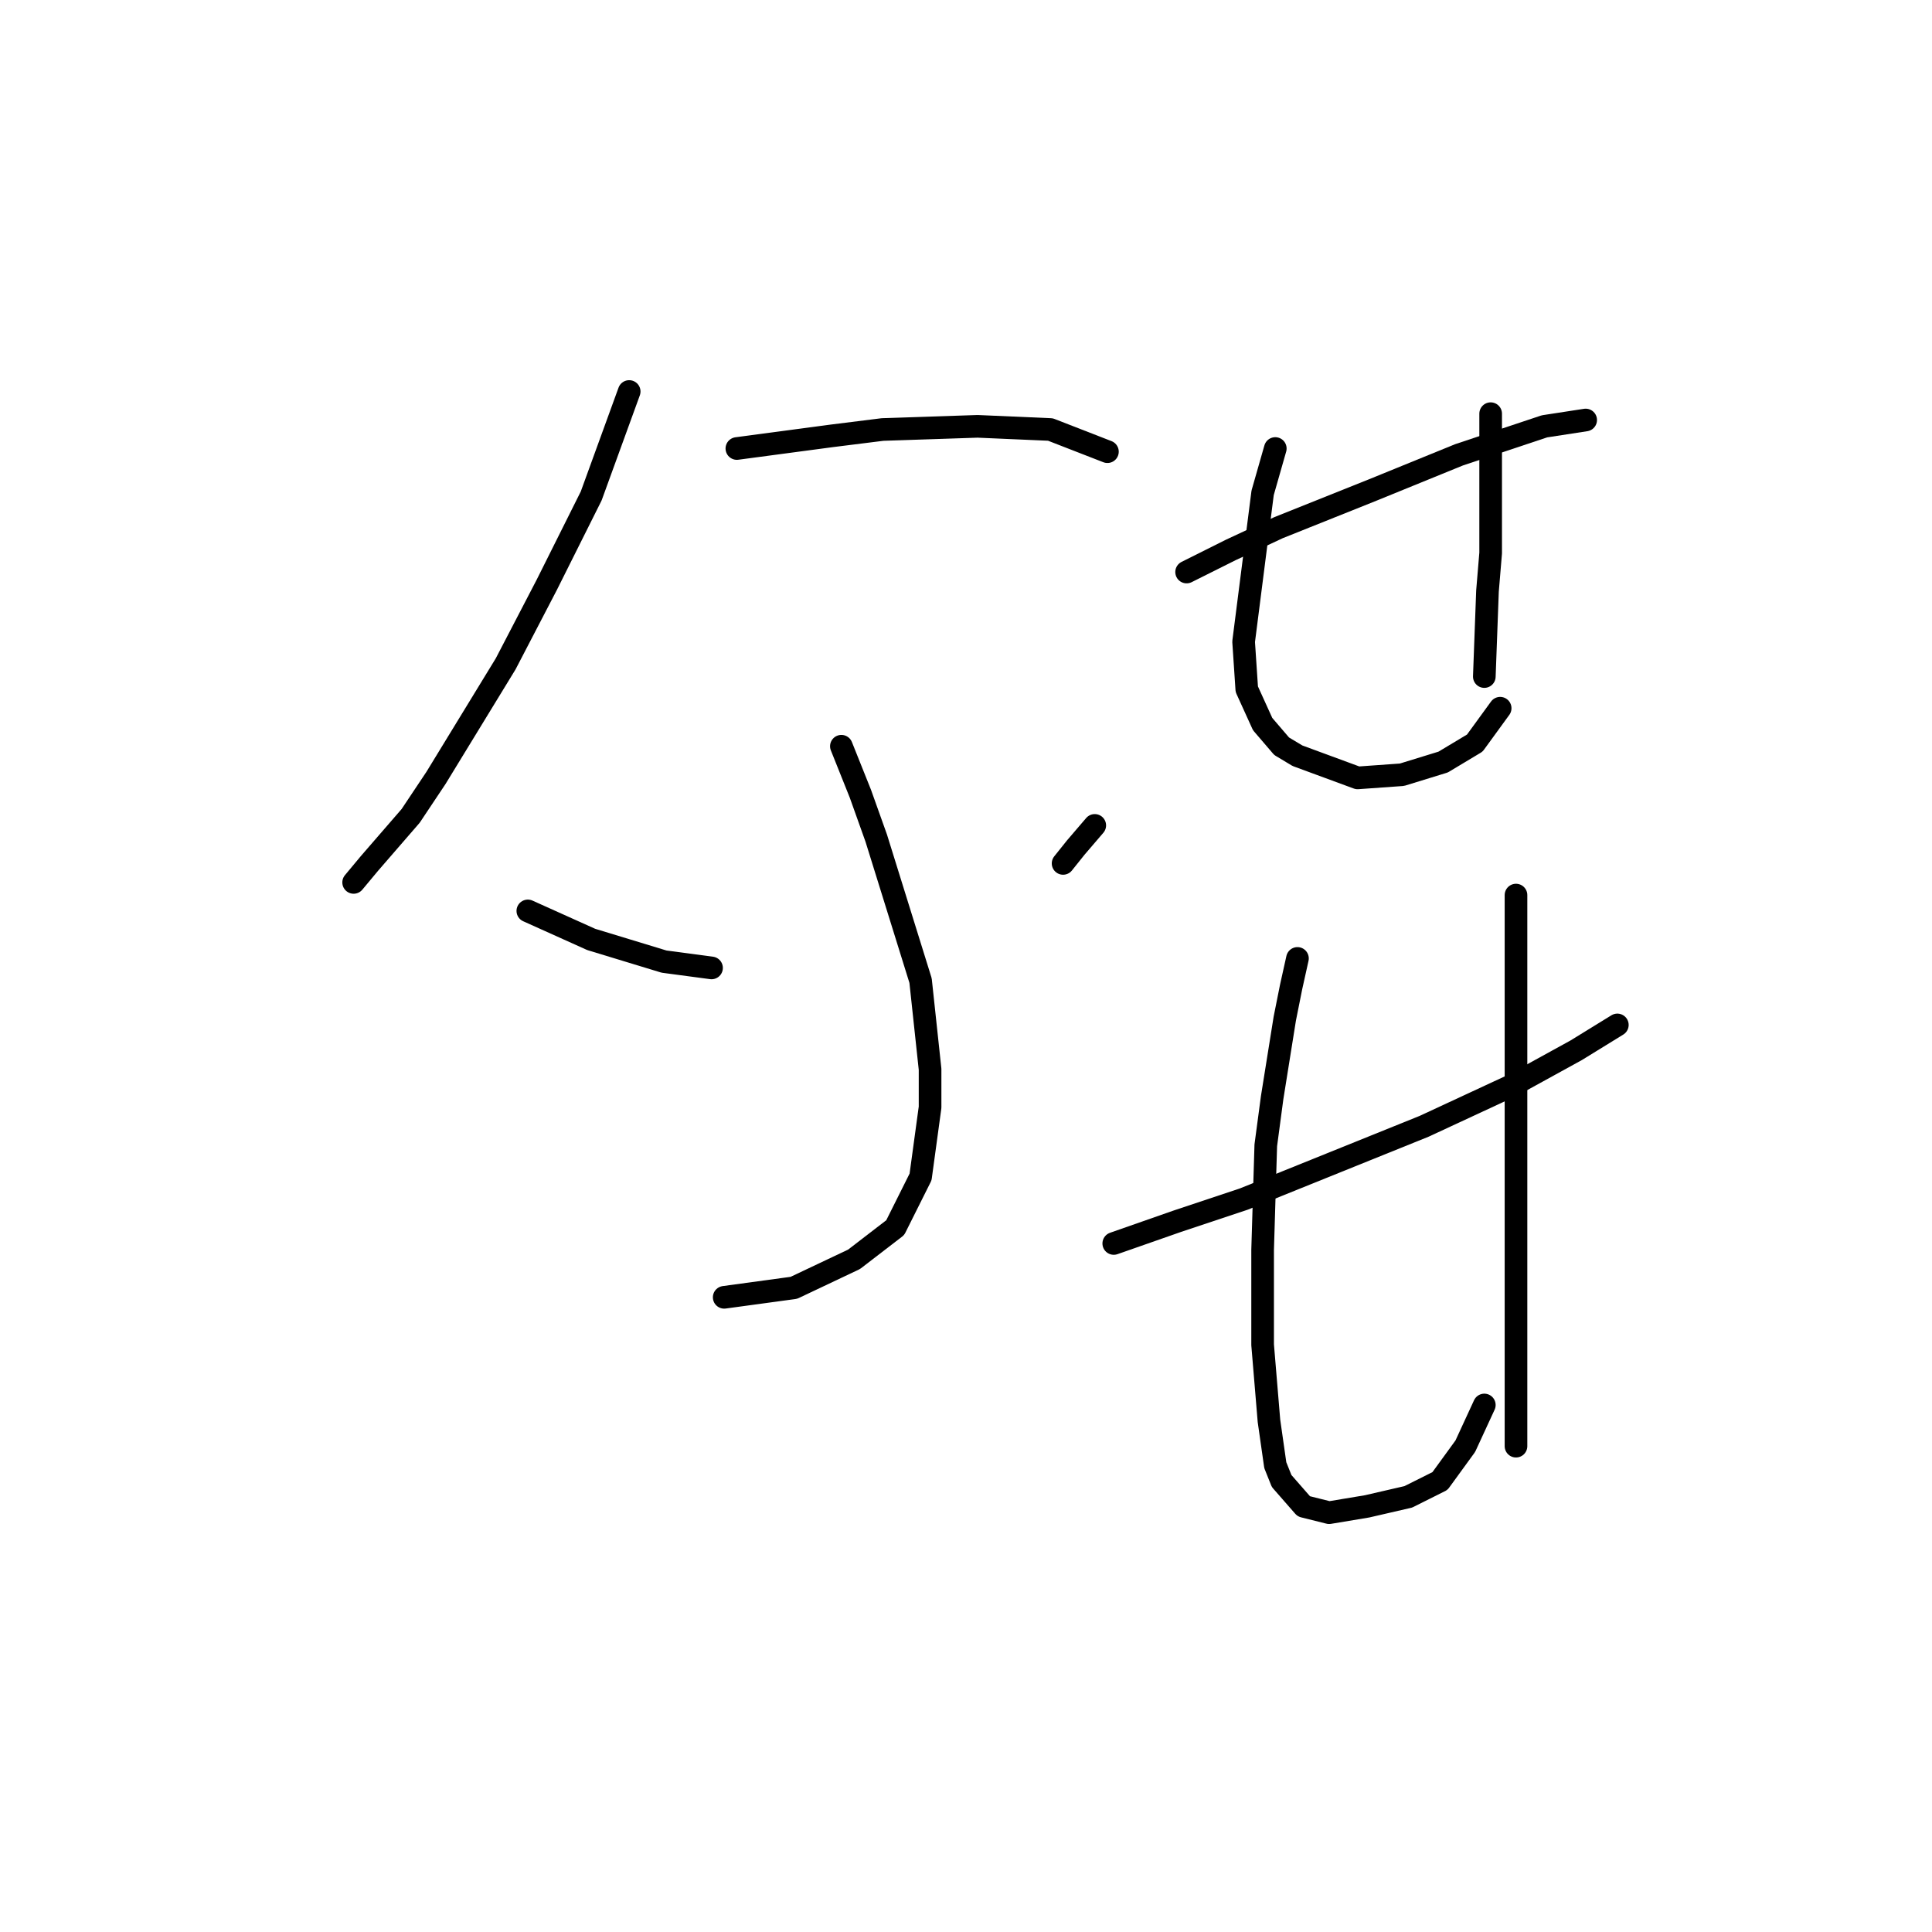 <?xml version="1.0" standalone="no"?>
    <svg width="256" height="256" xmlns="http://www.w3.org/2000/svg" version="1.1">
    <polyline stroke="black" stroke-width="3" stroke-linecap="round" fill="transparent" stroke-linejoin="round" points="83.37 51.876 78.334 65.725 72.459 77.476 67.003 87.967 57.771 103.075 54.413 108.111 48.958 114.406 46.859 116.924 46.859 116.924 " />
        <polyline stroke="black" stroke-width="3" stroke-linecap="round" fill="transparent" stroke-linejoin="round" points="97.639 59.43 110.229 57.751 116.944 56.912 129.534 56.492 139.186 56.912 146.74 59.85 146.74 59.85 " />
        <polyline stroke="black" stroke-width="3" stroke-linecap="round" fill="transparent" stroke-linejoin="round" points="111.488 98.879 114.006 105.174 116.104 111.049 121.98 129.934 123.239 141.685 123.239 146.721 121.98 155.953 118.622 162.668 113.167 166.865 105.193 170.642 95.96 171.901 95.96 171.901 " />
        <polyline stroke="black" stroke-width="3" stroke-linecap="round" fill="transparent" stroke-linejoin="round" points="69.941 120.701 78.334 124.478 87.987 127.416 94.282 128.255 94.282 128.255 " />
        <polyline stroke="black" stroke-width="3" stroke-linecap="round" fill="transparent" stroke-linejoin="round" points="145.061 109.37 142.543 112.308 140.865 114.406 140.865 114.406 " />
        <polyline stroke="black" stroke-width="3" stroke-linecap="round" fill="transparent" stroke-linejoin="round" points="157.232 75.797 163.107 72.859 169.402 69.922 181.992 64.886 193.323 60.269 204.654 56.492 210.11 55.653 210.11 55.653 " />
        <polyline stroke="black" stroke-width="3" stroke-linecap="round" fill="transparent" stroke-linejoin="round" points="168.982 59.43 167.304 65.305 164.786 85.03 165.205 91.325 167.304 95.941 169.822 98.879 171.92 100.138 179.894 103.075 185.769 102.656 191.225 100.977 195.421 98.459 198.779 93.843 198.779 93.843 " />
        <polyline stroke="black" stroke-width="3" stroke-linecap="round" fill="transparent" stroke-linejoin="round" points="197.52 54.814 197.52 59.43 197.52 64.046 197.52 73.279 197.1 78.315 196.68 89.646 196.68 89.646 " />
        <polyline stroke="black" stroke-width="3" stroke-linecap="round" fill="transparent" stroke-linejoin="round" points="147.579 164.766 155.973 161.829 164.786 158.891 188.707 149.239 200.457 143.783 208.851 139.167 214.306 135.809 214.306 135.809 " />
        <polyline stroke="black" stroke-width="3" stroke-linecap="round" fill="transparent" stroke-linejoin="round" points="171.92 126.996 171.081 130.773 170.241 134.97 168.563 145.462 167.723 151.757 167.304 165.606 167.304 178.196 168.143 188.268 168.982 194.143 169.822 196.241 172.759 199.599 176.117 200.438 181.153 199.599 186.608 198.34 190.805 196.241 194.162 191.625 196.68 186.169 196.68 186.169 " />
        <polyline stroke="black" stroke-width="3" stroke-linecap="round" fill="transparent" stroke-linejoin="round" points="200.877 118.603 200.877 124.898 200.877 132.032 200.877 147.56 200.877 157.212 200.877 179.035 200.877 191.625 200.877 191.625 " />
        </svg>
